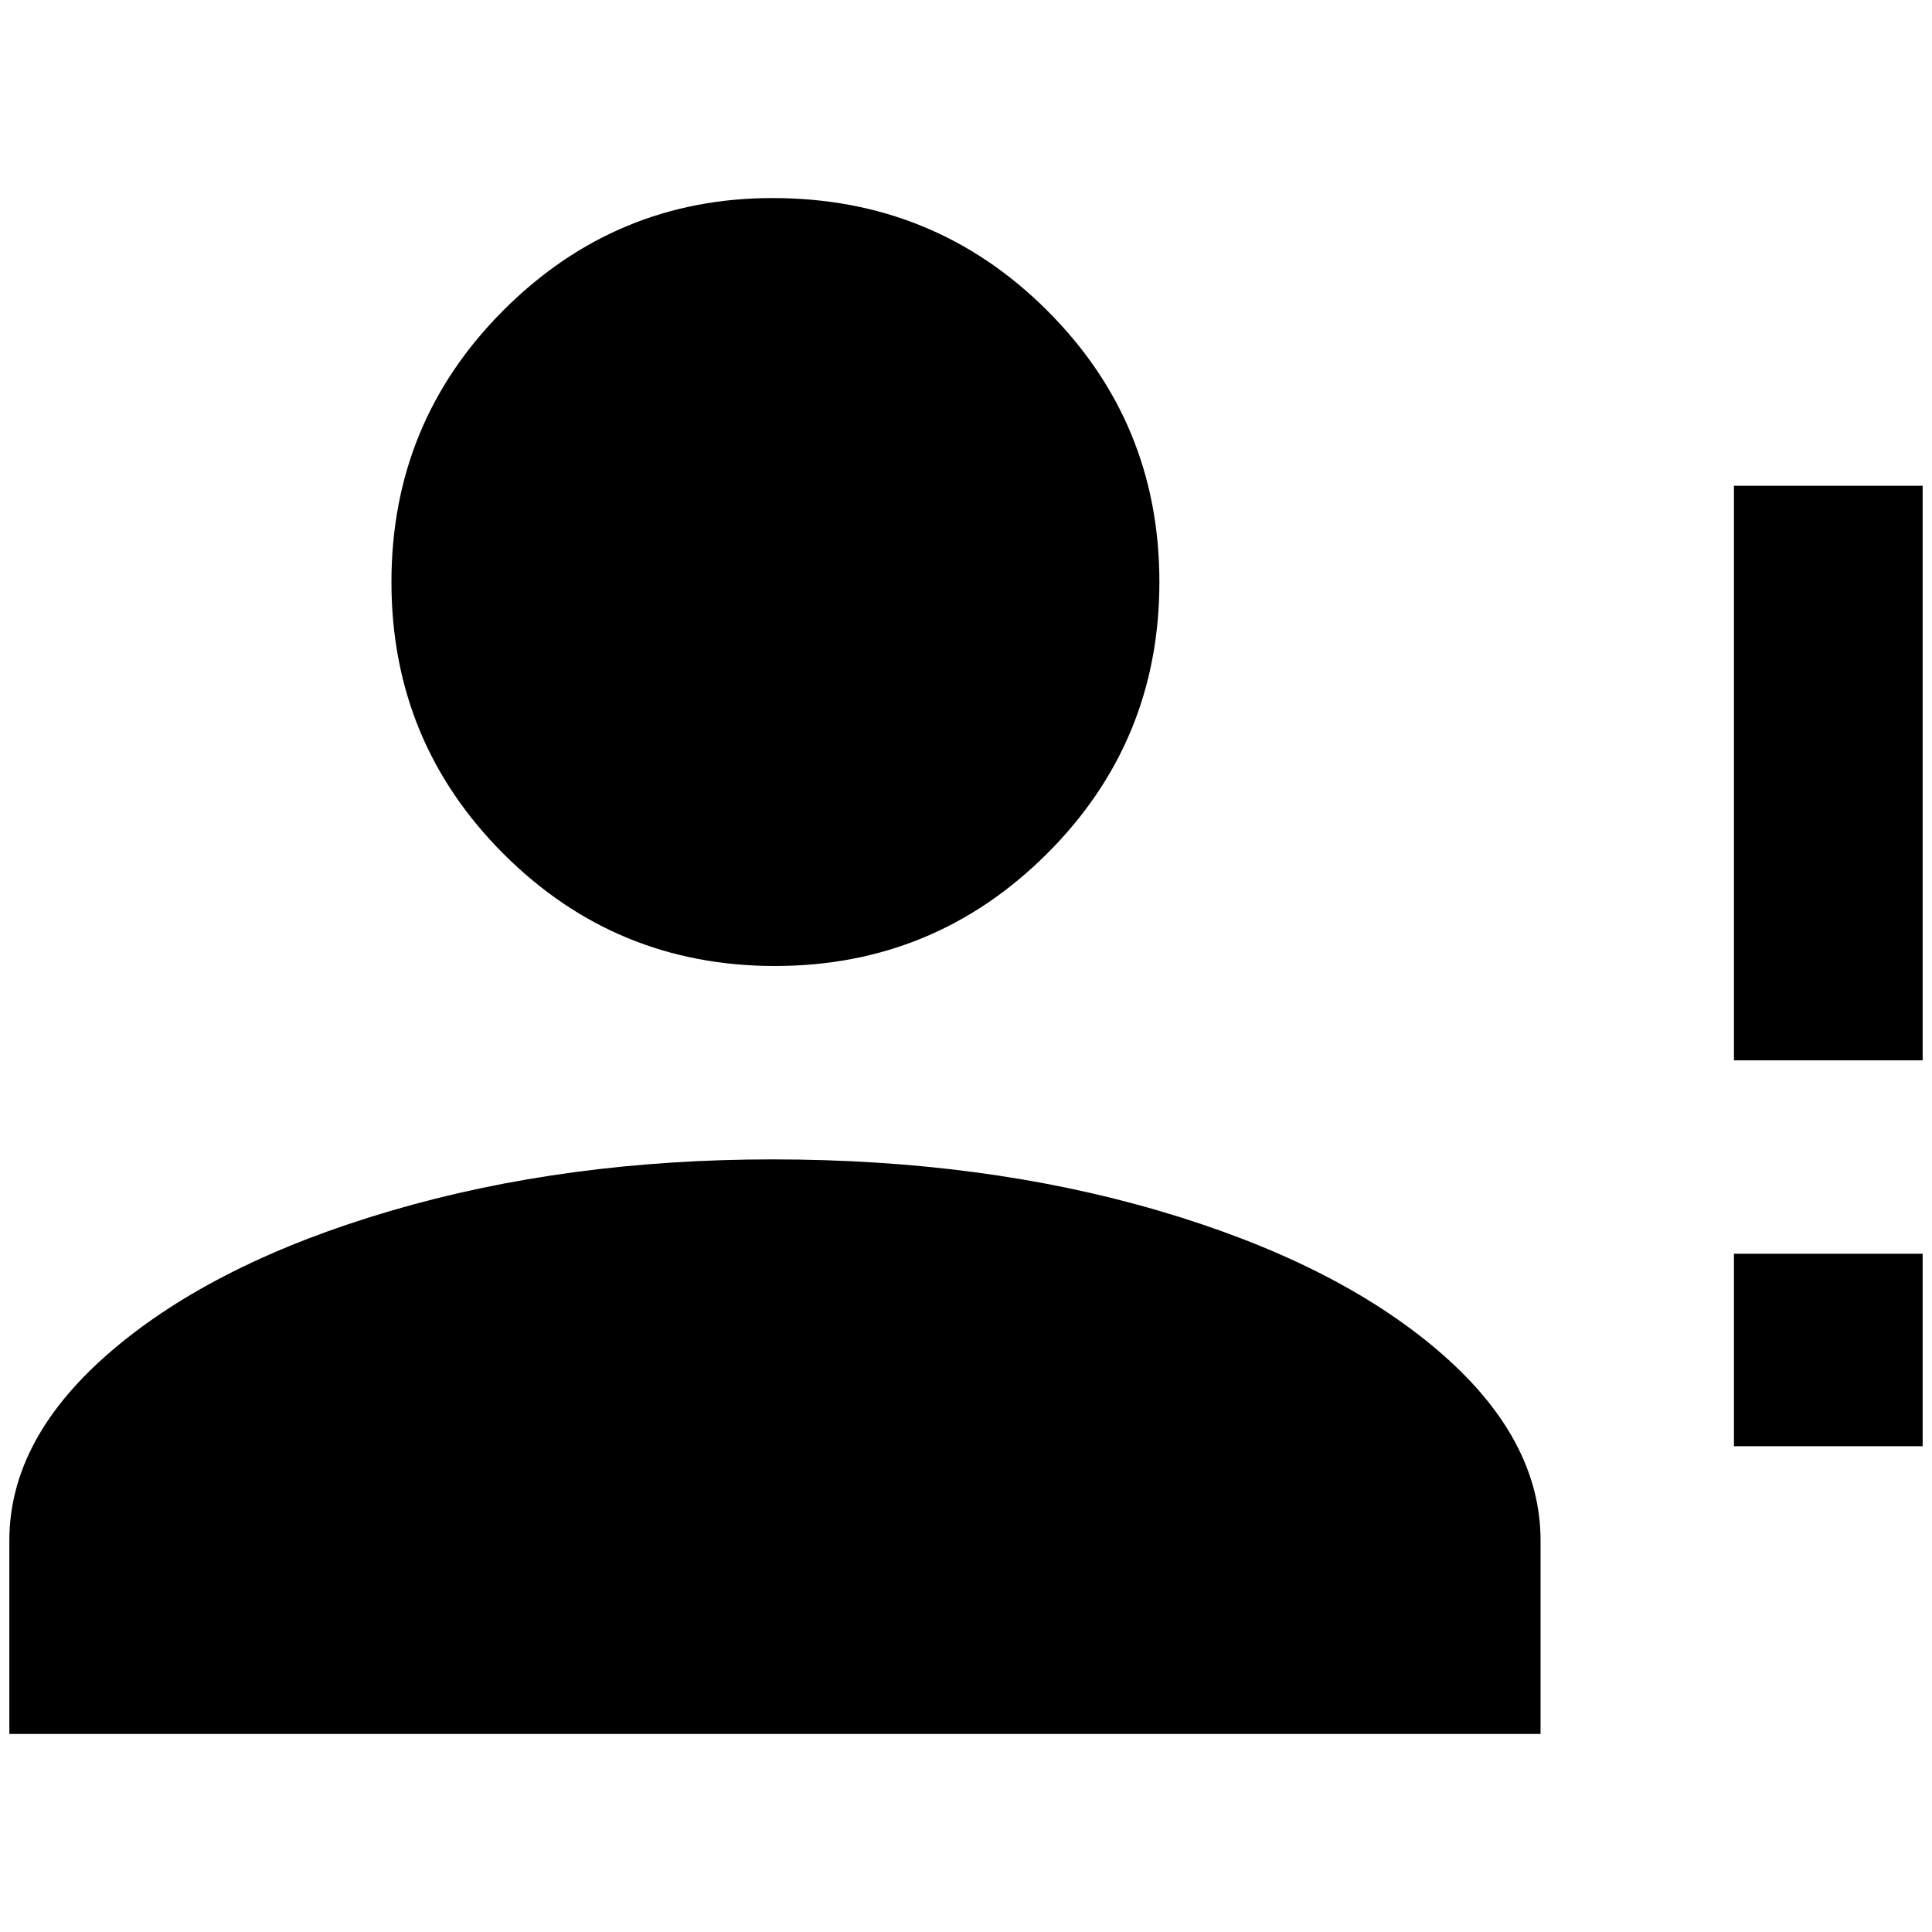 <?xml version="1.0" standalone="no"?>
<!DOCTYPE svg PUBLIC "-//W3C//DTD SVG 1.1//EN" "http://www.w3.org/Graphics/SVG/1.1/DTD/svg11.dtd" >
<svg xmlns="http://www.w3.org/2000/svg" xmlns:xlink="http://www.w3.org/1999/xlink" version="1.1" width="2048" height="2048" viewBox="-10 0 2068 2048">
   <path fill="currentColor"
d="M817 202q173 0 293.5 120t120.5 291t-120.5 291t-291 120t-290.5 -120t-120 -291t120 -291t288 -120zM817 1231q226 0 413.5 55t298 149t110.5 204v207h-1639v-207q0 -110 110.5 -204t298 -149t408.5 -55zM1846 1024v-514h202v615h-202v-101zM1846 1538v-206h202v206
h-202z" />
</svg>
